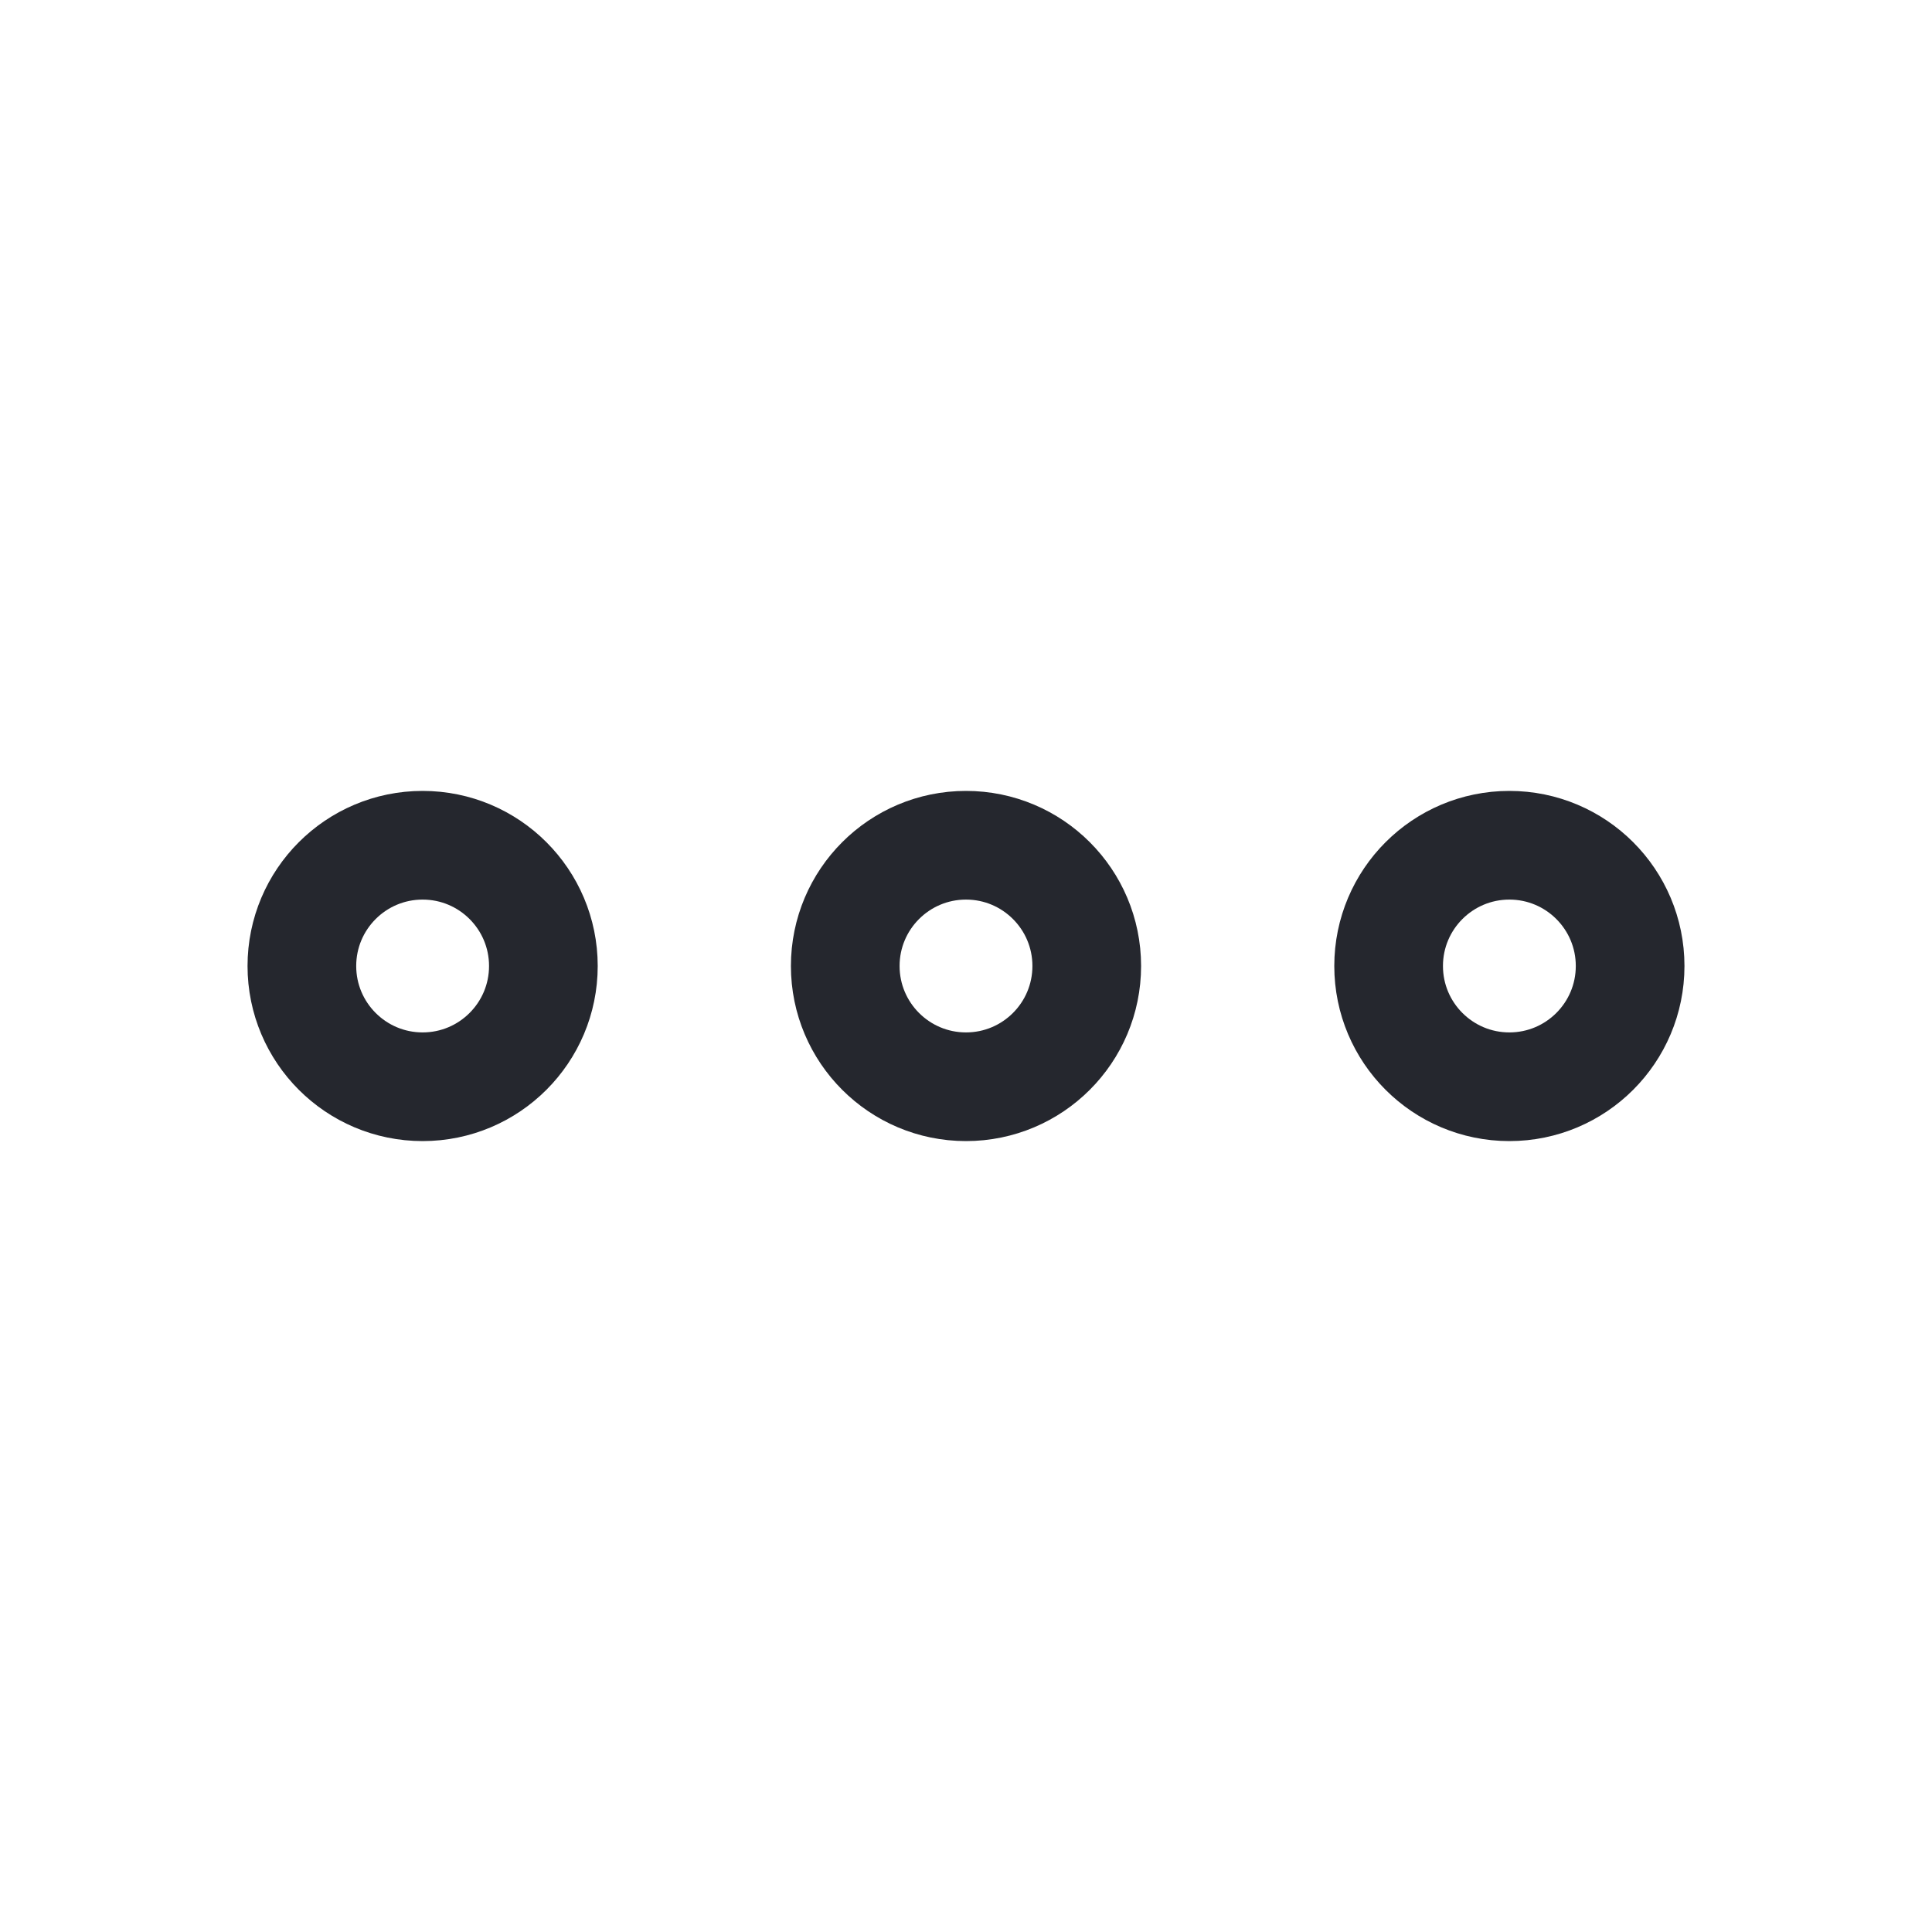 <svg width="32" height="32" viewBox="0 0 32 32" fill="none" xmlns="http://www.w3.org/2000/svg">
<g id="Frame">
<g id="Group 1099">
<circle id="Ellipse 2159" cx="7" cy="16" r="2" stroke="#25272E" stroke-width="1.8"/>
<circle id="Ellipse 2160" cx="16" cy="16" r="2" stroke="#25272E" stroke-width="1.8"/>
<circle id="Ellipse 2161" cx="25" cy="16" r="2" stroke="#25272E" stroke-width="1.8"/>
</g>
</g>
</svg>
